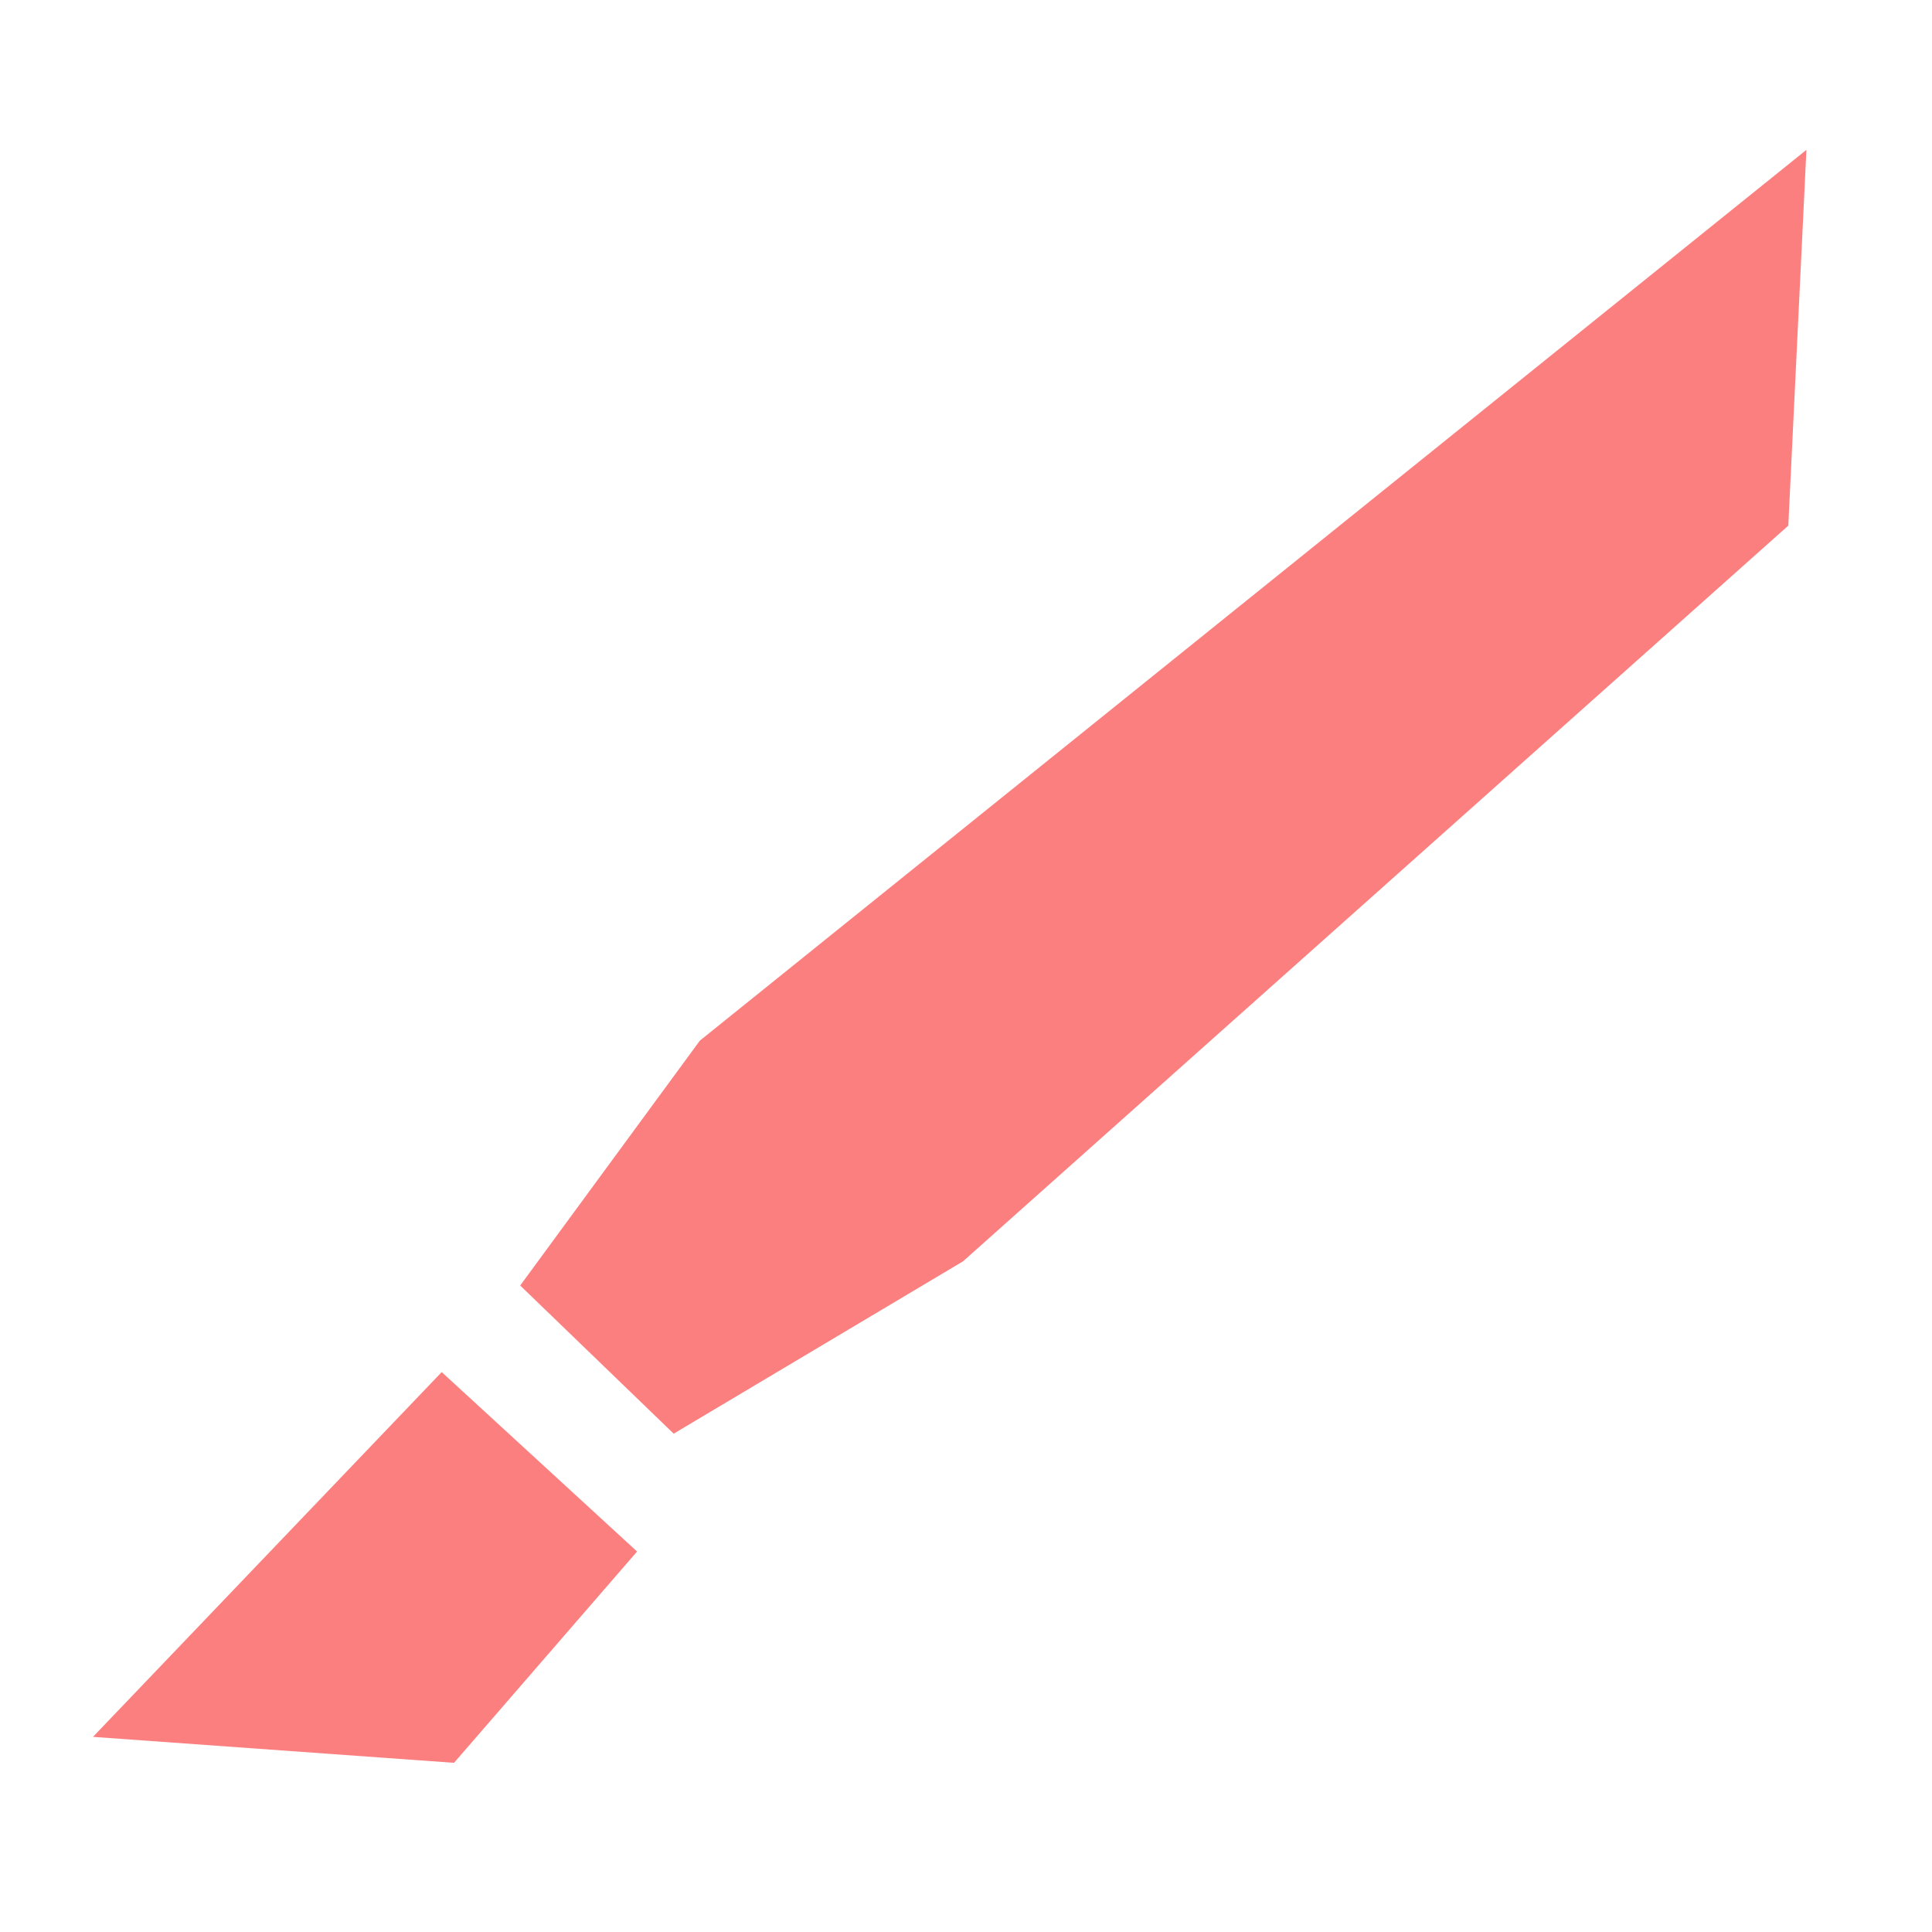 <?xml version="1.0" encoding="UTF-8" standalone="no"?>
<svg
   width="16"
   height="16"
   version="1.1"
   viewBox="0 0 16 16"
   id="svg2"
   inkscape:version="1.1.2 (b8e25be833, 2022-02-05)"
   sodipodi:docname="icon_brush.svg"
   xmlns:inkscape="http://www.inkscape.org/namespaces/inkscape"
   xmlns:sodipodi="http://sodipodi.sourceforge.net/DTD/sodipodi-0.dtd"
   xmlns="http://www.w3.org/2000/svg"
   xmlns:svg="http://www.w3.org/2000/svg"
   xmlns:rdf="http://www.w3.org/1999/02/22-rdf-syntax-ns#"
   xmlns:cc="http://creativecommons.org/ns#"
   xmlns:dc="http://purl.org/dc/elements/1.1/">
  <defs
     id="defs10" />
  <sodipodi:namedview
     pagecolor="#ffffff"
     bordercolor="#666666"
     borderopacity="1"
     objecttolerance="10"
     gridtolerance="10"
     guidetolerance="10"
     inkscape:pageopacity="0"
     inkscape:pageshadow="2"
     inkscape:window-width="1920"
     inkscape:window-height="1009"
     id="namedview8"
     showgrid="true"
     inkscape:zoom="16.000001"
     inkscape:cx="3.1562498"
     inkscape:cy="13.562499"
     inkscape:window-x="-8"
     inkscape:window-y="-8"
     inkscape:window-maximized="1"
     inkscape:current-layer="svg2"
     inkscape:object-paths="false"
     inkscape:snap-smooth-nodes="false"
     inkscape:object-nodes="true"
     inkscape:snap-grids="false"
     inkscape:snap-to-guides="true"
     inkscape:pagecheckerboard="0">
    <inkscape:grid
       type="xygrid"
       id="grid4140" />
  </sodipodi:namedview>
  <path
     id="path4144"
     style="fill:#fc7f7f;fill-opacity:1;fill-rule:evenodd;stroke:none;stroke-width:1.567px;stroke-linecap:butt;stroke-linejoin:miter;stroke-opacity:1"
     d="M 14.96,1.241 5.796,8.618 4.308,10.646 5.579,11.873 7.975,10.446 14.81,4.353 Z M 3.658,11.363 0.77,14.384 3.76,14.599 5.276,12.849 Z"
     sodipodi:nodetypes="cccccccccccc" />
</svg>
